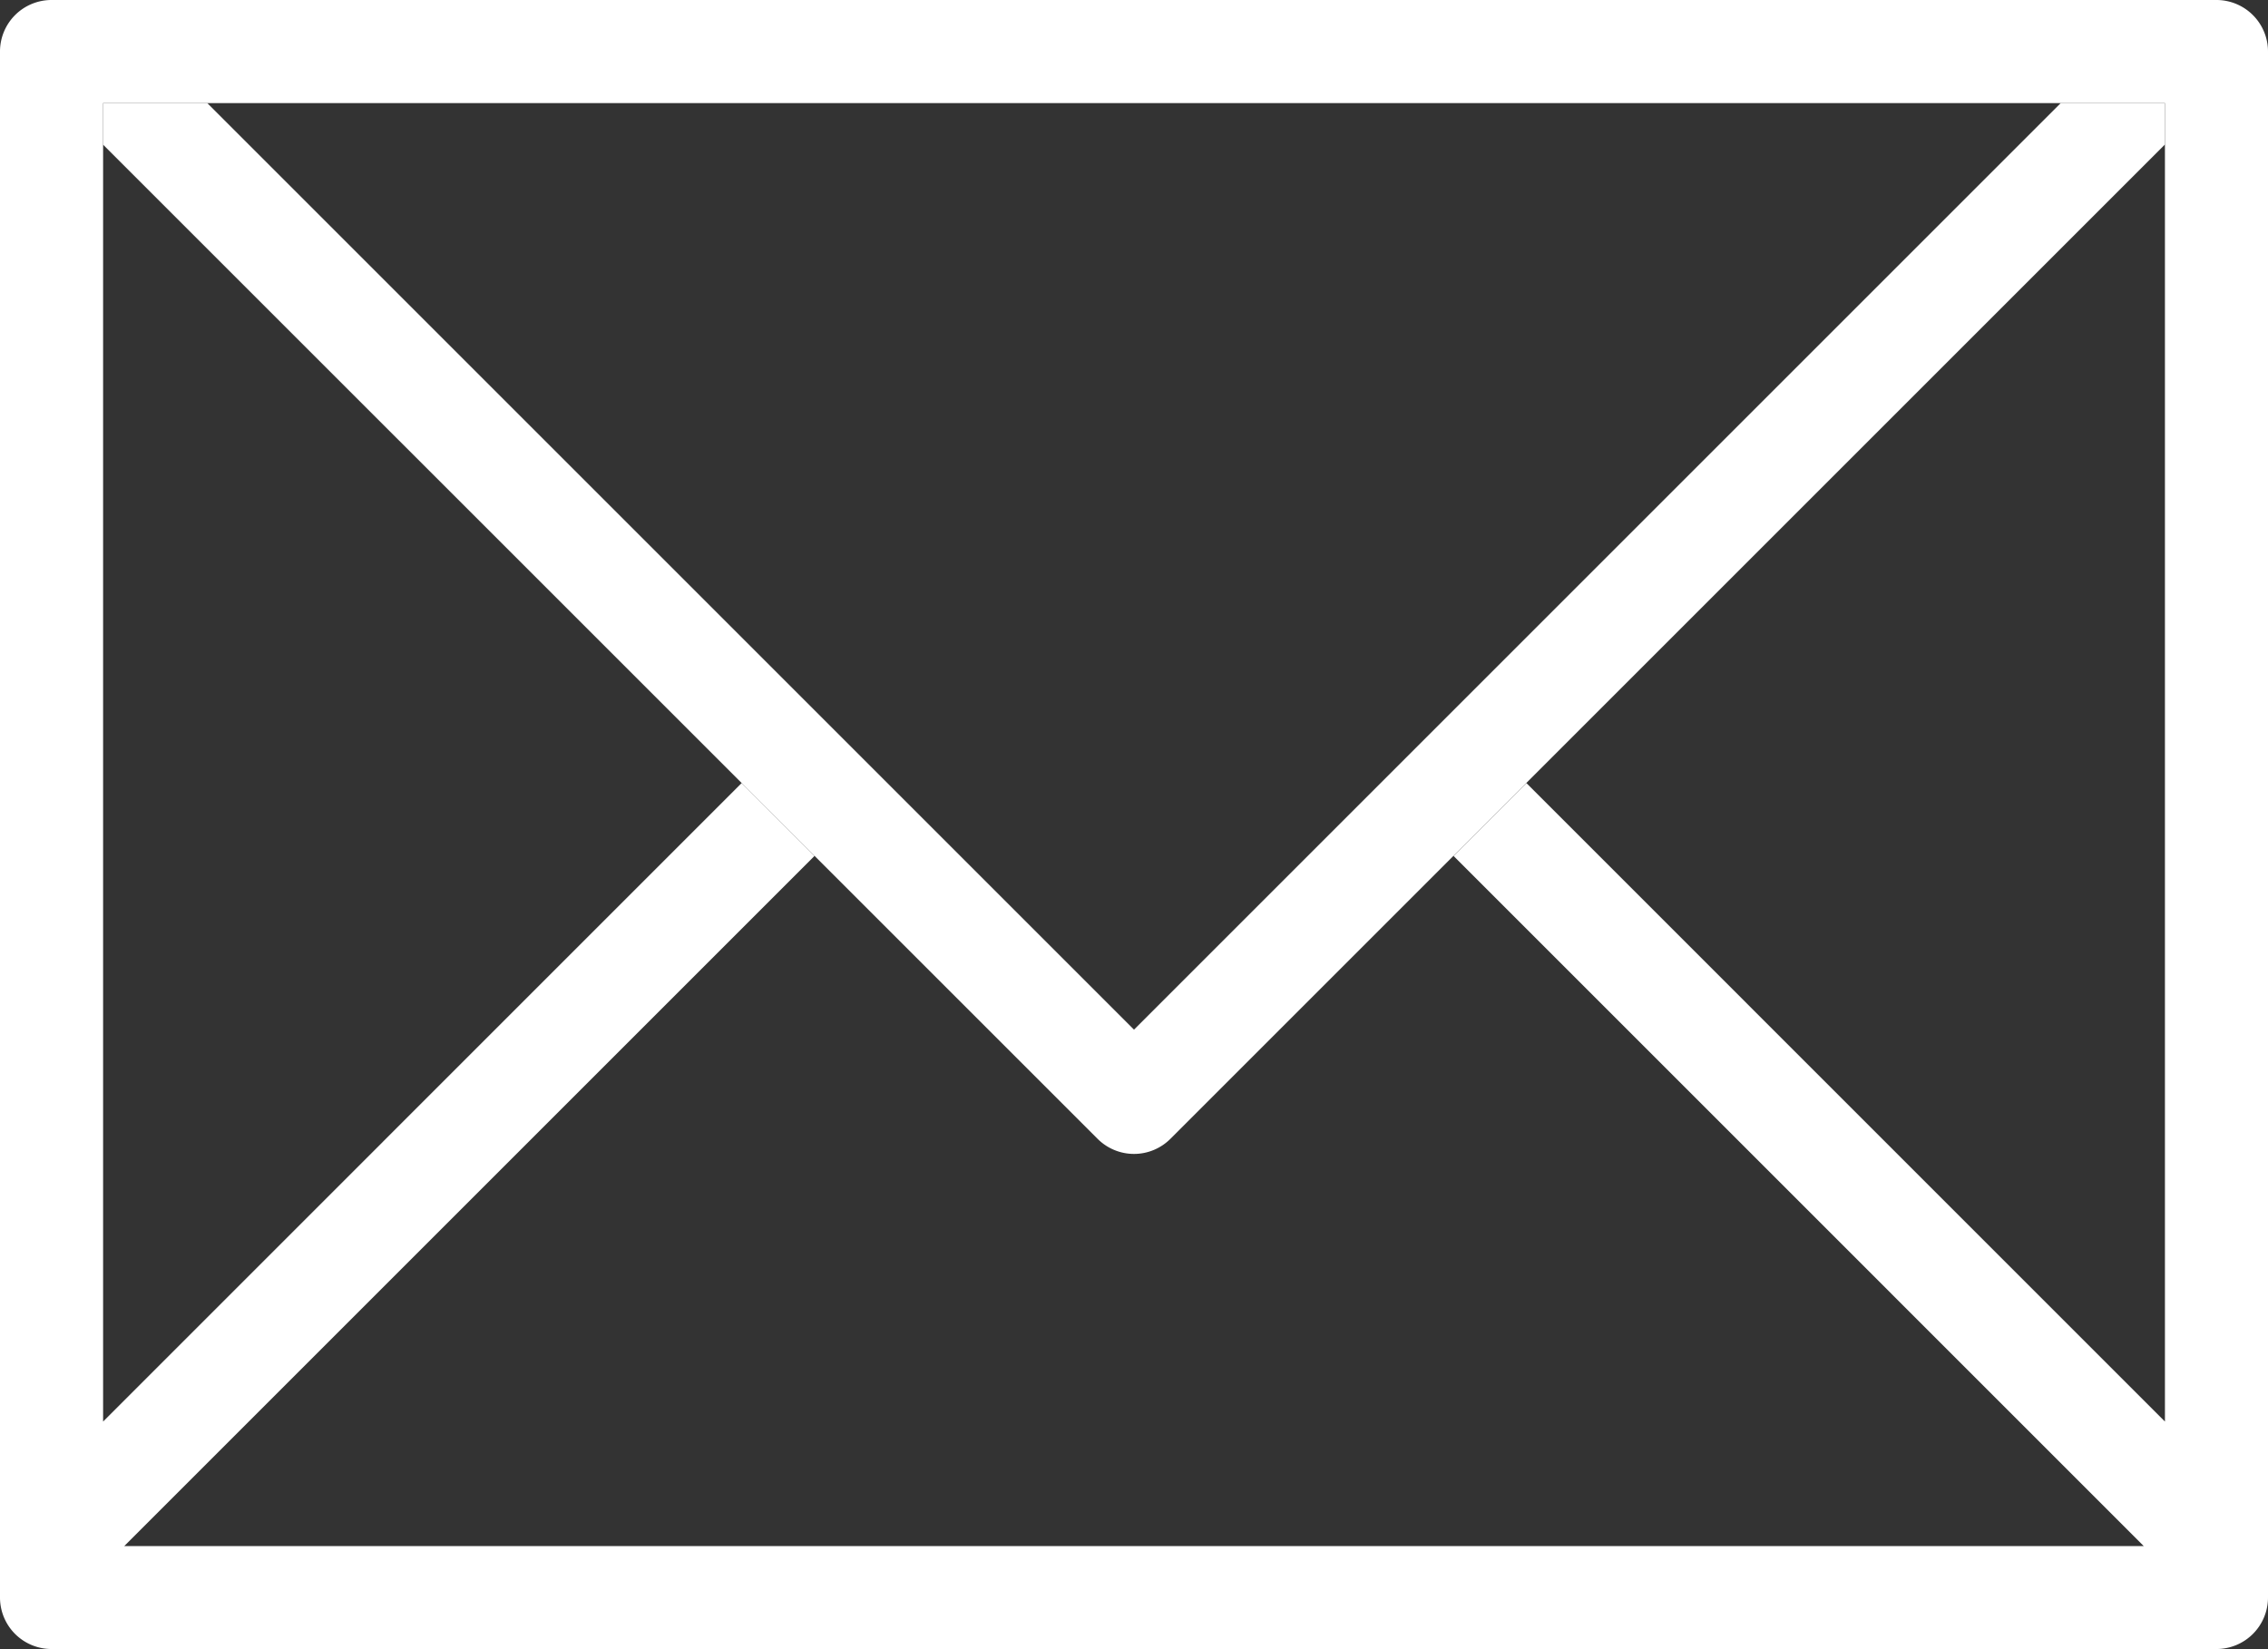 <svg xmlns="http://www.w3.org/2000/svg" viewBox="0 0 55.83 40.604">
  <rect x="0" y="0" width="55.83" height="40.604" fill="#333333" stroke="none"/>
  <defs>
    <style>
      .cls-1 {
        fill: #fff;
      }
    </style>
  </defs>
  <g id="contact_icon" transform="translate(0 -6)">
    <g id="Group_8" data-name="Group 8" transform="translate(0 6)">
      <g id="Group_7" data-name="Group 7">
        <path id="Path_32" data-name="Path 32" class="cls-1" d="M54.561,6H1.269A1.268,1.268,0,0,0,0,7.269V45.335A1.268,1.268,0,0,0,1.269,46.6H54.561a1.269,1.269,0,0,0,1.269-1.269V7.269A1.269,1.269,0,0,0,54.561,6ZM53.293,41,37.574,25.279,35.78,27.073,52.772,44.066H3.058L20.051,27.073l-1.794-1.794L2.538,41V8.538H53.293Z" transform="translate(0 -6)"/>
      </g>
    </g>
    <g id="Group_10" data-name="Group 10" transform="translate(2.538 8.538)">
      <g id="Group_9" data-name="Group 9">
        <path id="Path_33" data-name="Path 33" class="cls-1" d="M50.19,8,27.377,30.813,4.564,8H2V9.024L26.48,33.5a1.267,1.267,0,0,0,1.794,0l24.48-24.48V8Z" transform="translate(-2 -8)"/>
      </g>
    </g>
  </g>
</svg>
